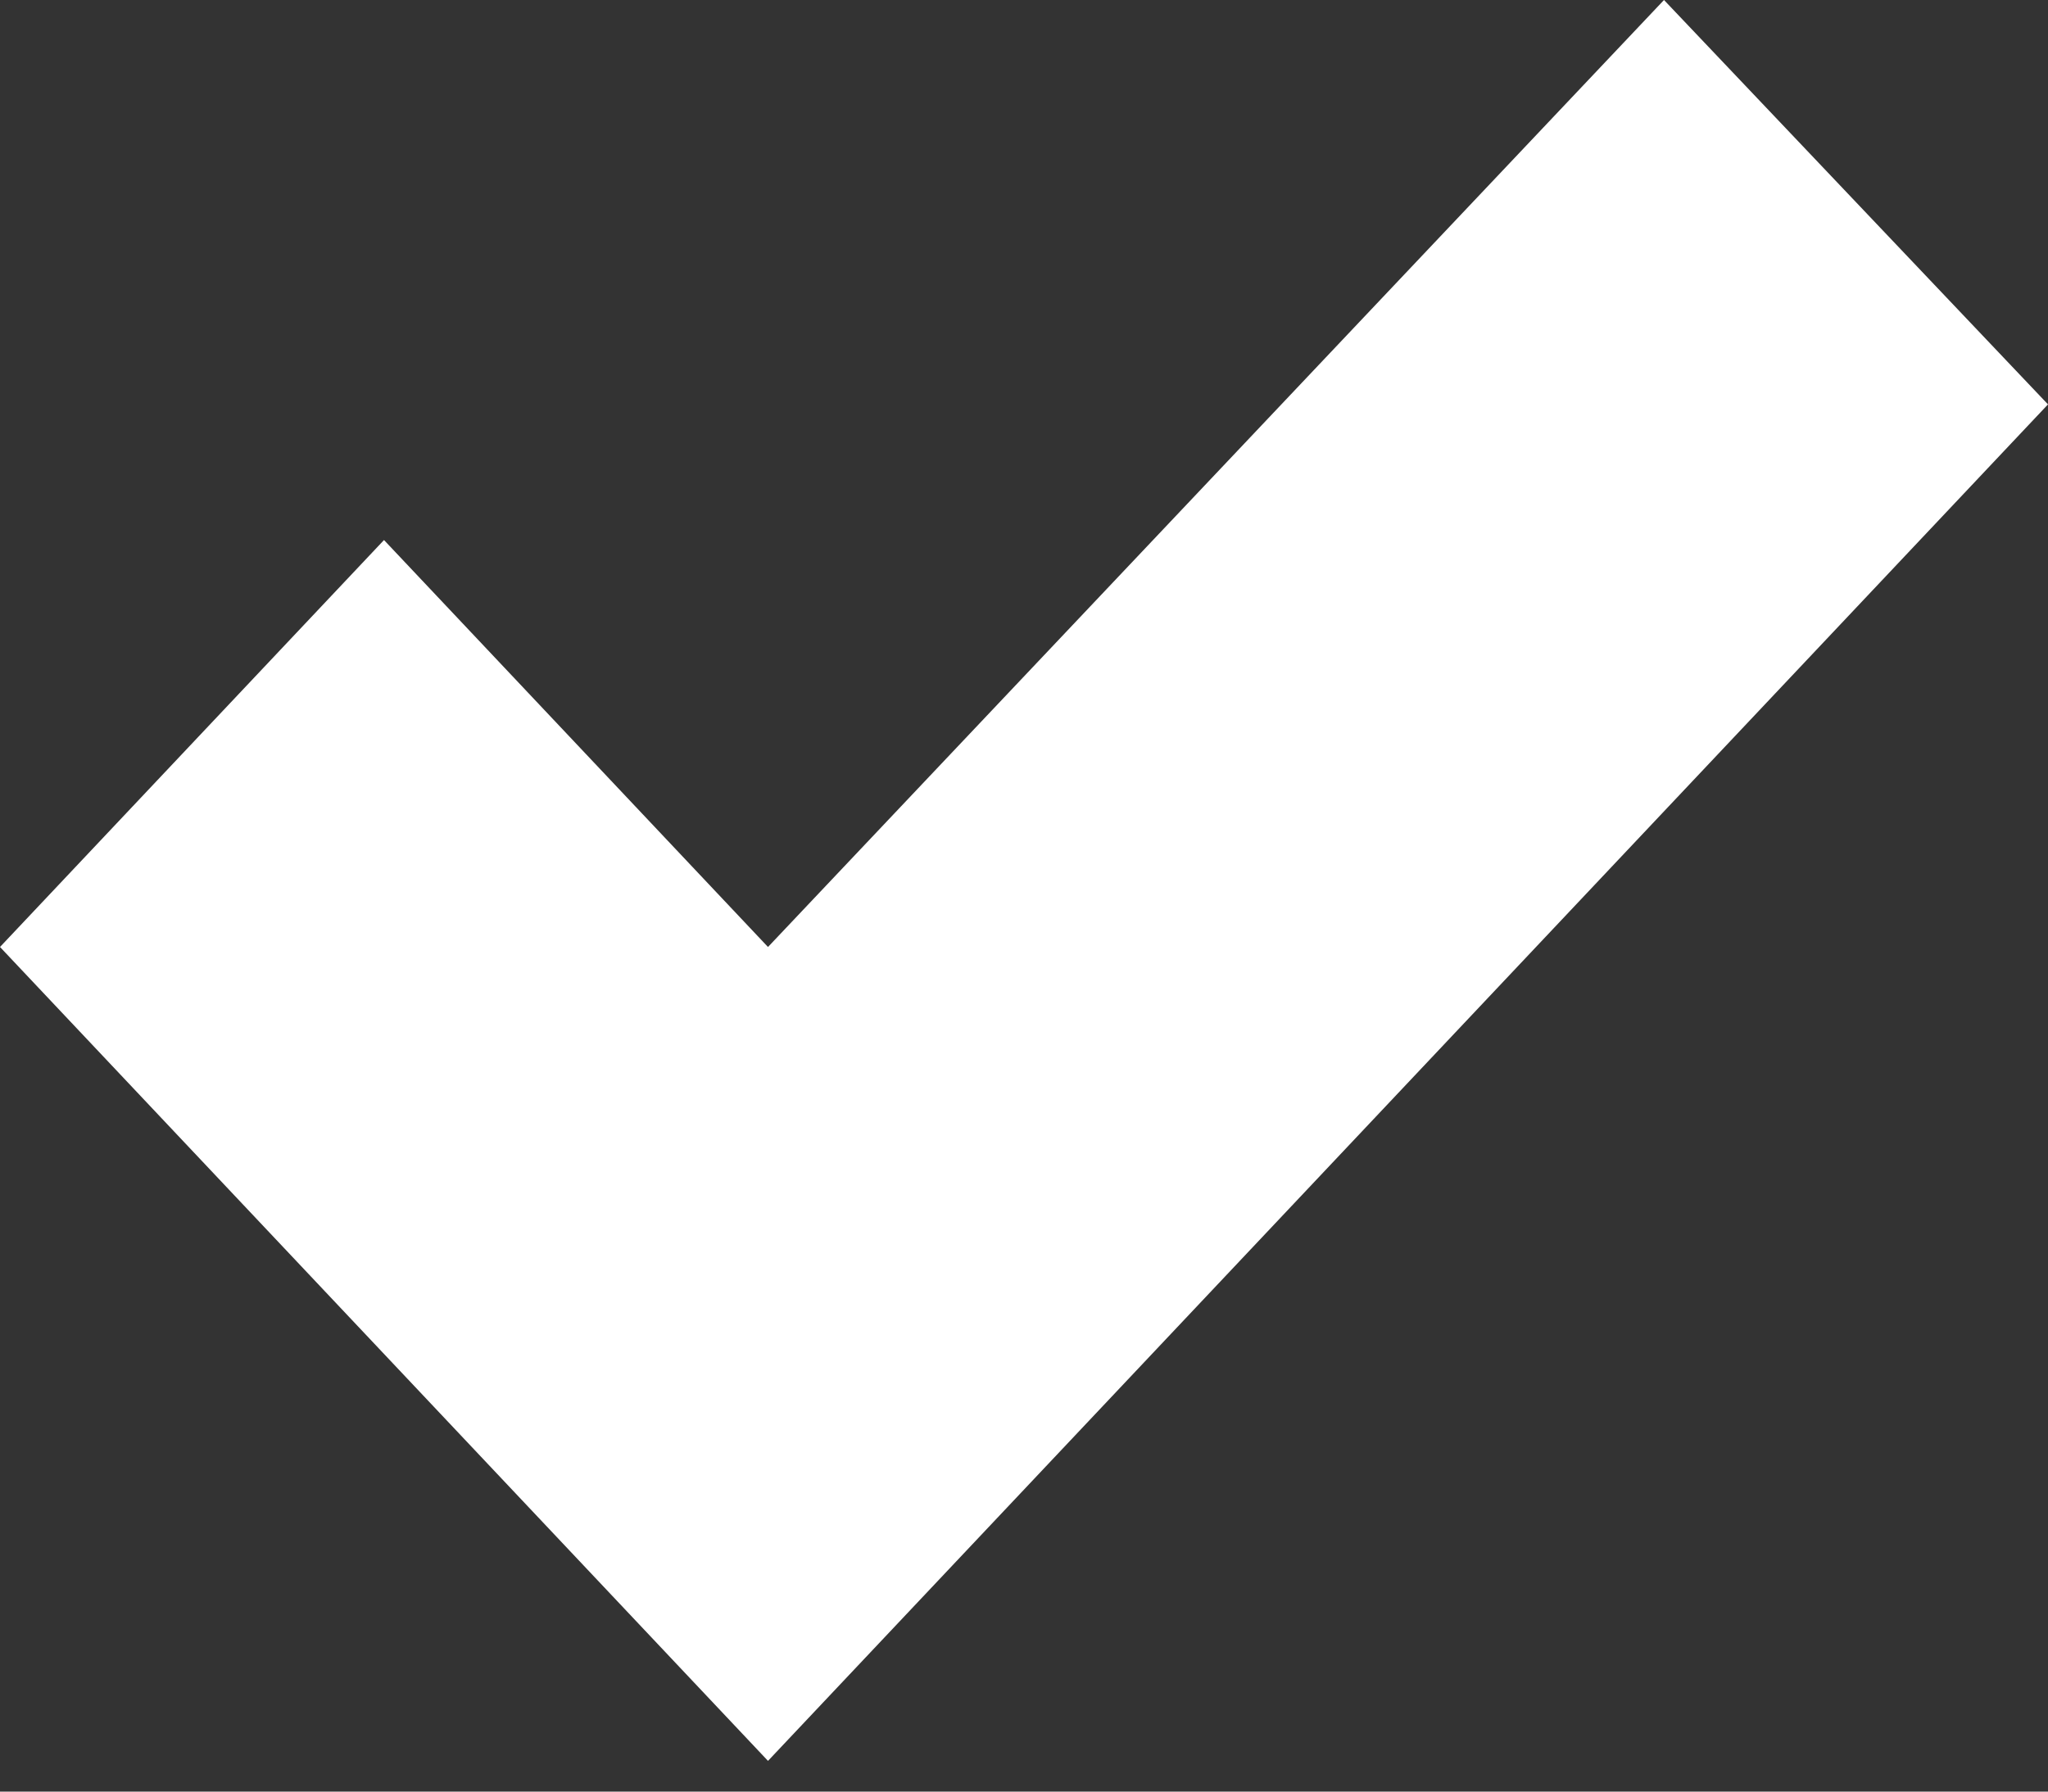 <svg id="SvgjsSvg1000" xmlns="http://www.w3.org/2000/svg" version="1.1" xmlns:xlink="http://www.w3.org/1999/xlink" xmlns:svgjs="http://svgjs.com/svgjs" width="8" height="7" viewBox="0 0 8 7"><rect x="0" y="0" width="8" height="7" fill="#333333" stroke="none"/><title>Shape</title><desc>Created with Avocode.</desc><defs id="SvgjsDefs1001"></defs><path id="SvgjsPath1007" d="M383 650.88L380 647.7L381.5 646.11L383 647.7L386.5 644L388 645.58Z " fill="#ffffff" fill-opacity="1" transform="matrix(1,0,0,1,-380,-644)"></path></svg>